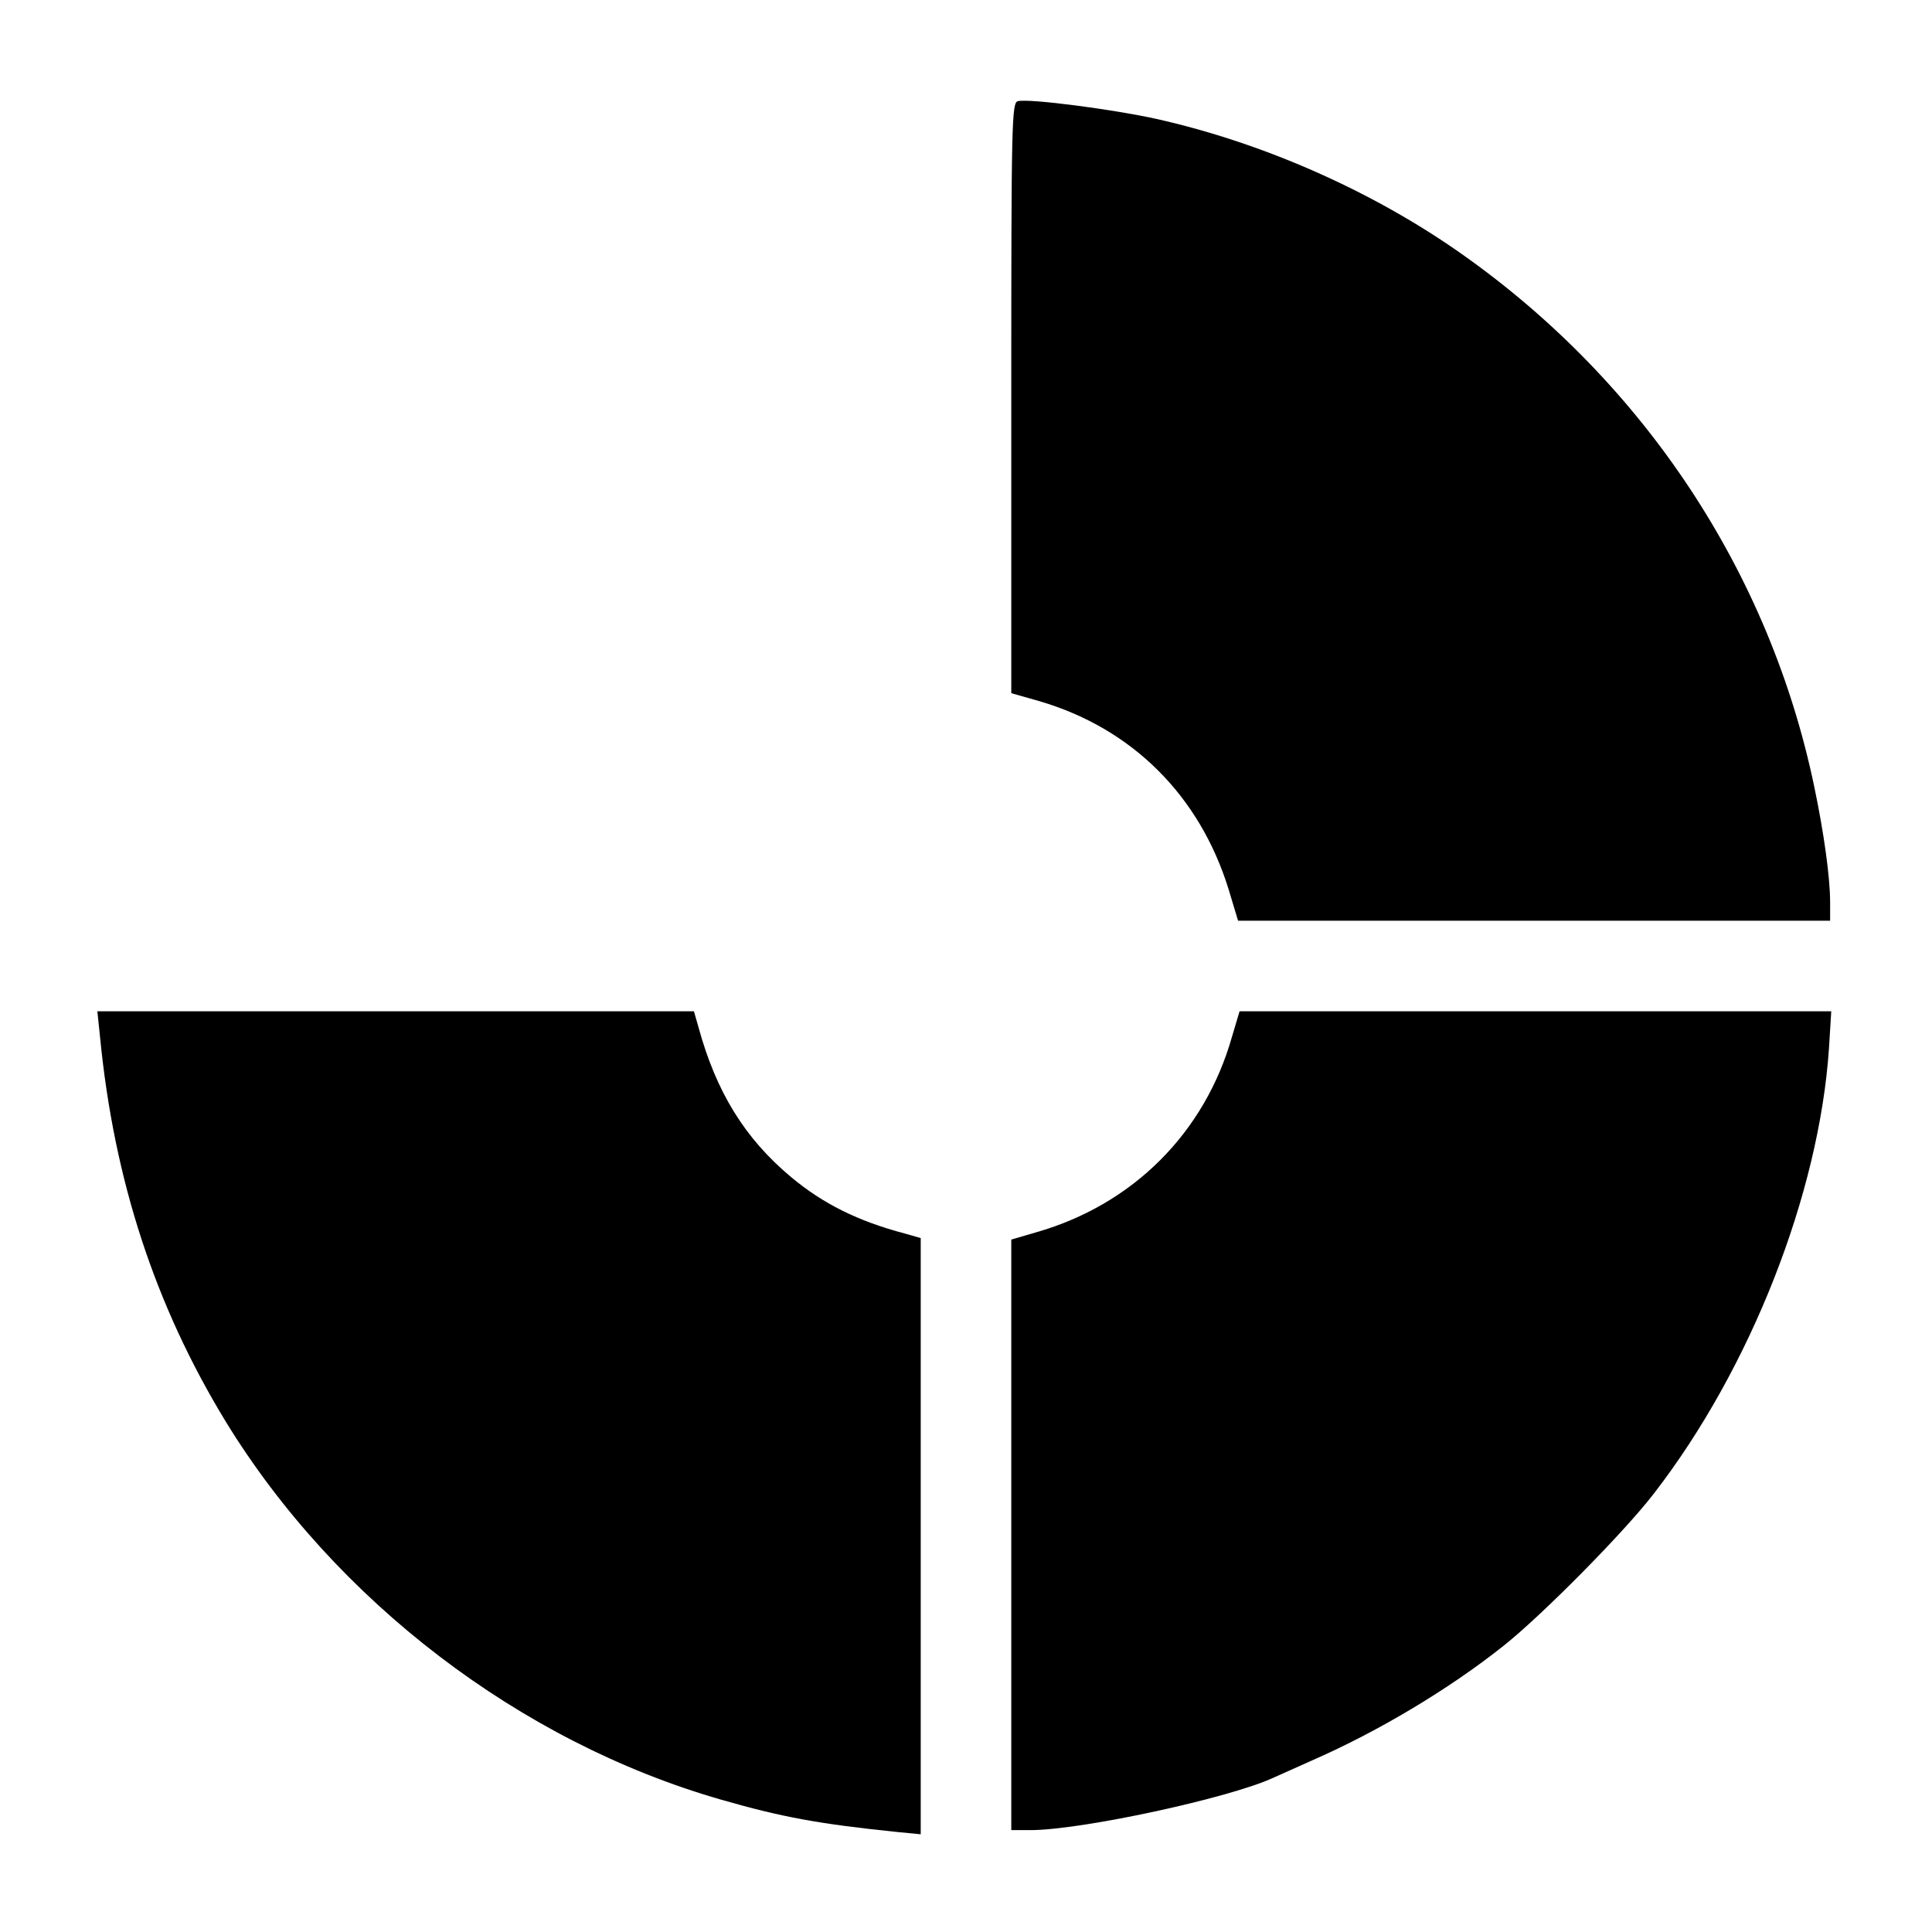 <?xml version="1.0" standalone="no"?>
<!DOCTYPE svg PUBLIC "-//W3C//DTD SVG 20010904//EN"
 "http://www.w3.org/TR/2001/REC-SVG-20010904/DTD/svg10.dtd">
<svg version="1.0" xmlns="http://www.w3.org/2000/svg"
 width="512pt" height="512pt" viewBox="0 0 512 512"
 preserveAspectRatio="xMidYMid meet">
<g transform="translate(0,512) scale(0.1,-0.1)"
fill="#000000" stroke="none">
<path d="M2698 4852 c-17 -3 -18 -49 -18 -786 l0 -783 74 -21 c246 -72 425
-250 502 -499 l25 -83 785 0 784 0 0 49 c0 65 -16 182 -42 306 -118 567 -450
1070 -933 1411 -235 166 -525 295 -811 359 -113 25 -334 54 -366 47z"/>
<path d="M265 2373 c37 -381 146 -713 333 -1020 291 -475 780 -849 1312 -1002
163 -47 263 -65 468 -86 l62 -6 0 790 0 790 -42 12 c-125 33 -217 79 -302 150
-122 102 -198 225 -245 397 l-12 42 -790 0 -791 0 7 -67z"/>
<path d="M3265 2373 c-72 -255 -263 -446 -520 -519 l-65 -19 0 -782 0 -783 51
0 c134 0 528 85 644 139 11 5 58 26 105 47 171 75 358 186 504 302 100 79 320
301 399 404 256 331 438 794 464 1180 l6 98 -784 0 -784 0 -20 -67z"/>
</g>
</svg>
